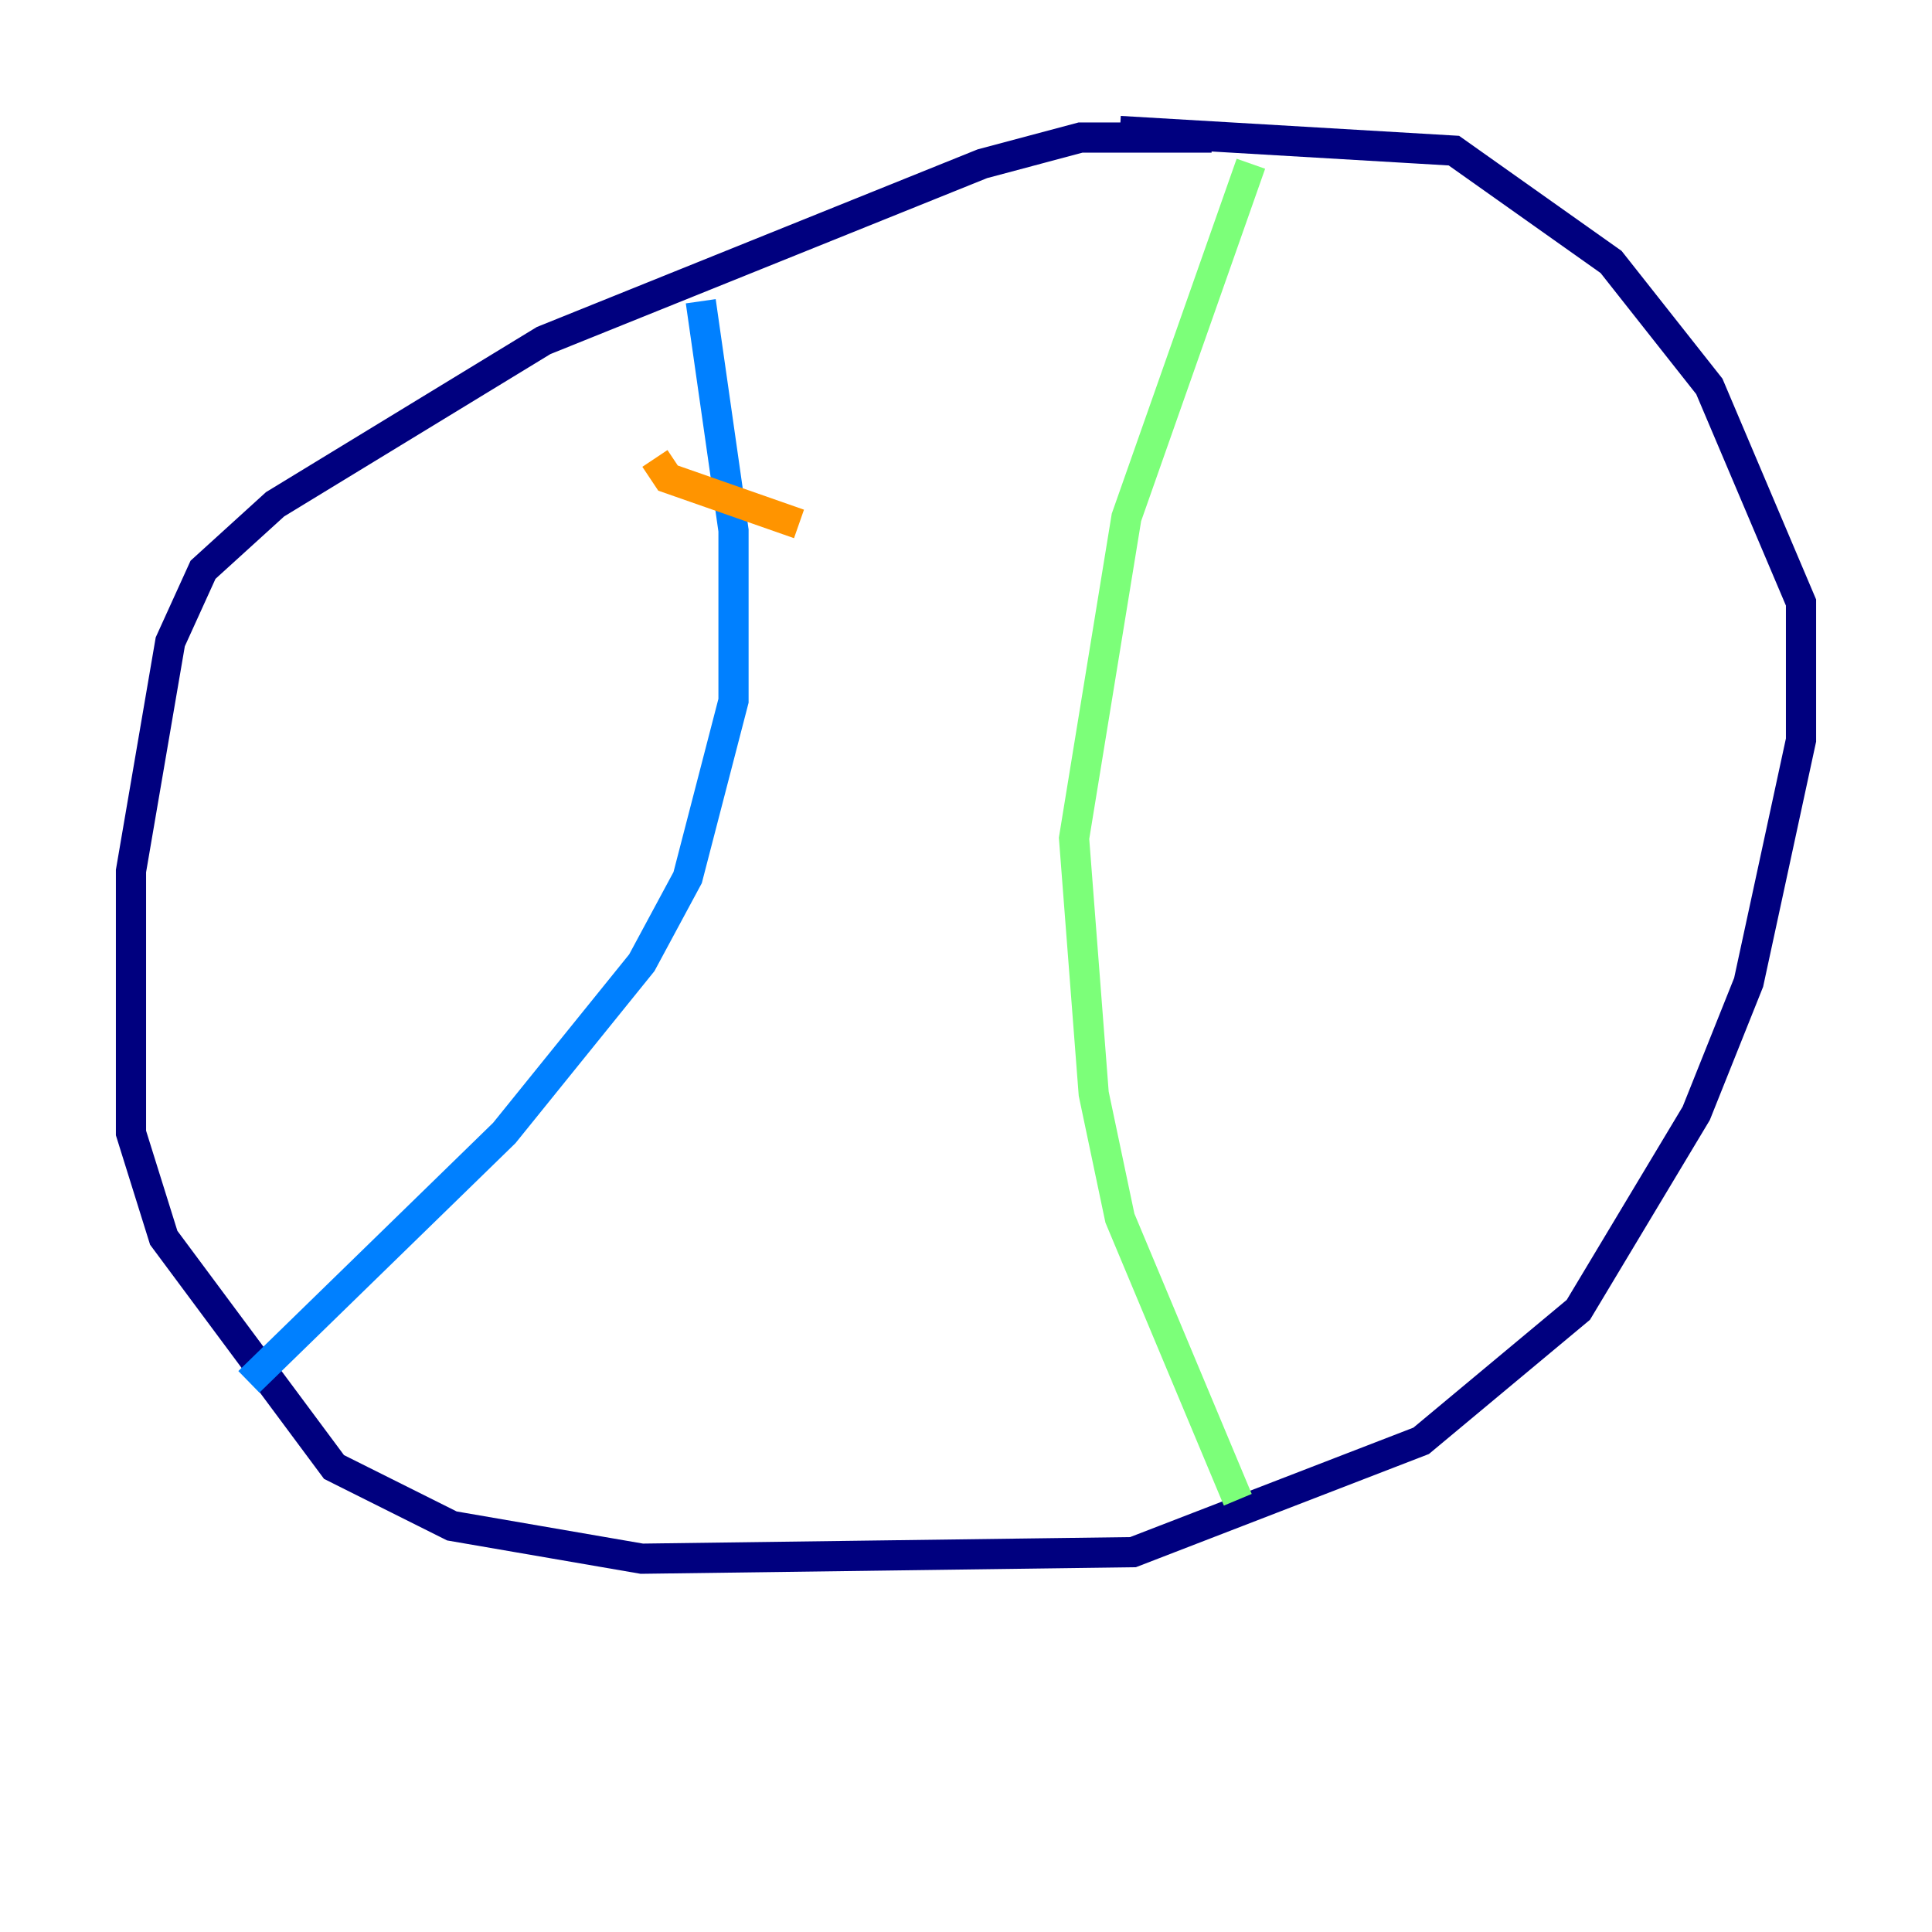 <?xml version="1.0" encoding="utf-8" ?>
<svg baseProfile="tiny" height="128" version="1.2" viewBox="0,0,128,128" width="128" xmlns="http://www.w3.org/2000/svg" xmlns:ev="http://www.w3.org/2001/xml-events" xmlns:xlink="http://www.w3.org/1999/xlink"><defs /><polyline fill="none" points="80.271,9.112 71.593,9.112 65.085,10.848 36.014,22.563 18.224,33.41 13.451,37.749 11.281,42.522 8.678,57.709 8.678,75.064 10.848,82.007 22.129,97.193 29.939,101.098 42.522,103.268 75.064,102.834 94.156,95.458 104.57,86.78 112.38,73.763 115.851,65.085 119.322,49.031 119.322,39.919 113.248,25.6 106.739,17.356 96.325,9.98 74.197,8.678" stroke="#00007f" stroke-width="2" /><polyline fill="none" points="46.427,19.959 48.597,35.146 48.597,46.427 45.559,58.142 42.522,63.783 33.41,75.064 16.488,91.552" stroke="#0080ff" stroke-width="2" /><polyline fill="none" points="82.007,99.363 74.197,80.705 72.461,72.461 71.159,55.539 74.63,34.278 82.875,10.848" stroke="#7cff79" stroke-width="2" /><polyline fill="none" points="43.39,30.373 44.258,31.675 52.936,34.712" stroke="#ff9400" stroke-width="2" /><polyline fill="none" points="29.071,55.973 29.071,55.973" stroke="#7f0000" stroke-width="2" /></svg>